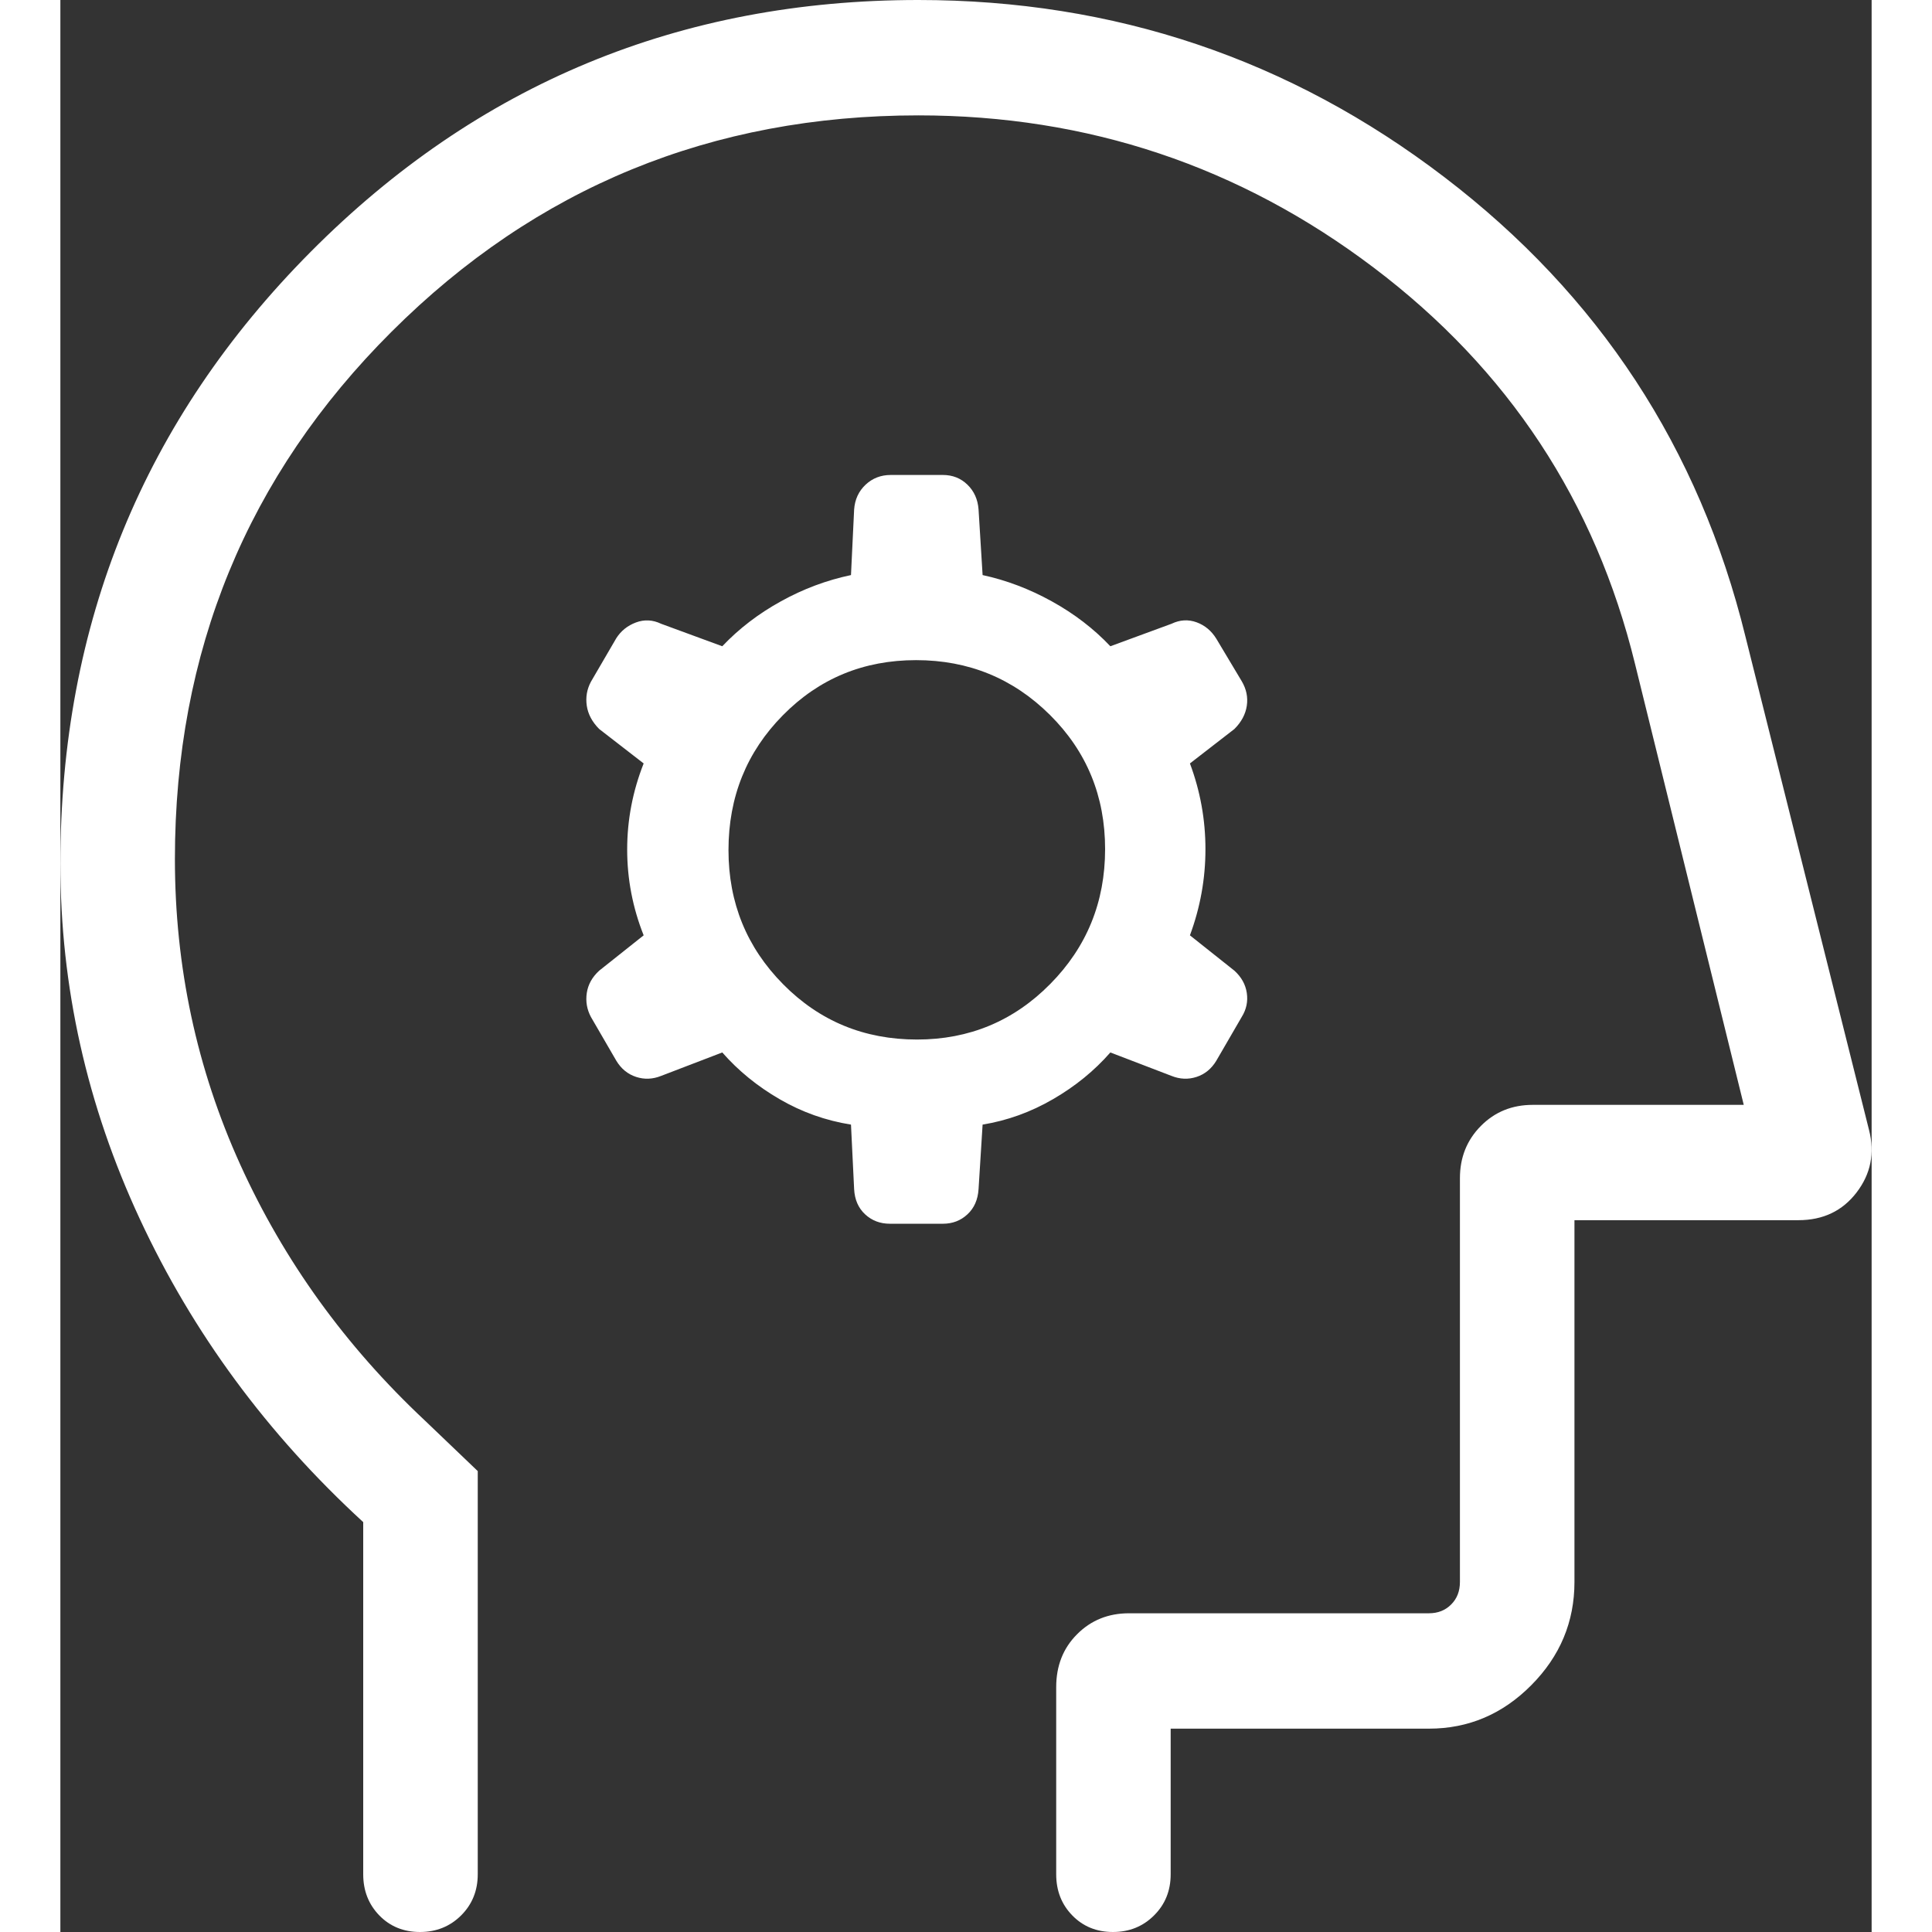 <svg width="36" height="36" viewBox="0 0 30 32" fill="none" xmlns="http://www.w3.org/2000/svg">
<rect x="0" y="0" width="30" height="32" fill="#333333" stroke="none"/>
<path id="Vector" d="M13.095 18.627L13.147 19.695C13.156 19.87 13.217 20.009 13.329 20.113C13.441 20.217 13.578 20.269 13.74 20.269H14.617C14.777 20.269 14.913 20.217 15.024 20.113C15.136 20.009 15.197 19.87 15.208 19.695L15.275 18.627C15.684 18.56 16.073 18.42 16.441 18.206C16.809 17.993 17.126 17.735 17.391 17.432L18.403 17.82C18.543 17.876 18.681 17.882 18.819 17.837C18.956 17.792 19.065 17.703 19.146 17.569L19.566 16.845C19.644 16.72 19.672 16.587 19.651 16.447C19.63 16.306 19.562 16.183 19.445 16.077L18.709 15.492C18.88 15.03 18.966 14.555 18.966 14.065C18.966 13.576 18.88 13.102 18.709 12.645L19.445 12.075C19.562 11.959 19.63 11.83 19.651 11.69C19.672 11.549 19.644 11.413 19.567 11.283L19.146 10.579C19.065 10.448 18.956 10.357 18.819 10.307C18.681 10.257 18.543 10.265 18.403 10.332L17.391 10.704C17.116 10.413 16.792 10.165 16.421 9.96C16.049 9.754 15.667 9.61 15.275 9.525L15.208 8.44C15.196 8.273 15.135 8.136 15.024 8.028C14.914 7.921 14.778 7.867 14.617 7.867H13.753C13.59 7.867 13.451 7.921 13.337 8.028C13.222 8.136 13.159 8.273 13.147 8.44L13.095 9.525C12.692 9.61 12.305 9.754 11.934 9.96C11.562 10.165 11.239 10.413 10.963 10.704L9.951 10.332C9.811 10.265 9.672 10.258 9.533 10.31C9.394 10.362 9.285 10.449 9.207 10.572L8.788 11.291C8.721 11.416 8.698 11.549 8.719 11.69C8.74 11.83 8.809 11.959 8.925 12.075L9.661 12.645C9.479 13.106 9.388 13.581 9.388 14.071C9.388 14.56 9.479 15.034 9.661 15.492L8.925 16.077C8.809 16.183 8.74 16.306 8.719 16.447C8.698 16.587 8.721 16.72 8.788 16.845L9.208 17.569C9.289 17.703 9.398 17.792 9.536 17.837C9.673 17.882 9.811 17.876 9.951 17.82L10.963 17.432C11.229 17.735 11.545 17.993 11.913 18.206C12.281 18.42 12.675 18.56 13.095 18.627ZM14.189 17.218C13.314 17.218 12.575 16.913 11.972 16.303C11.368 15.693 11.066 14.952 11.066 14.08C11.066 13.199 11.367 12.454 11.968 11.846C12.568 11.238 13.303 10.934 14.173 10.934C15.043 10.934 15.782 11.237 16.391 11.842C17 12.447 17.304 13.188 17.304 14.064C17.304 14.94 17.001 15.685 16.395 16.298C15.79 16.911 15.054 17.218 14.189 17.218ZM5.016 25.211C3.427 23.752 2.194 22.079 1.317 20.193C0.439 18.307 0 16.344 0 14.304C0 10.331 1.382 6.953 4.145 4.172C6.908 1.391 10.263 0 14.211 0C17.458 0 20.362 0.978 22.922 2.933C25.483 4.888 27.145 7.425 27.91 10.543L29.957 18.716C30.055 19.099 29.986 19.444 29.751 19.751C29.517 20.057 29.195 20.21 28.788 20.21H25.078V26.202C25.078 26.862 24.84 27.432 24.363 27.912C23.887 28.392 23.321 28.632 22.667 28.632H18.39V31.044C18.39 31.315 18.299 31.542 18.115 31.725C17.932 31.908 17.705 32 17.434 32C17.163 32 16.938 31.908 16.76 31.725C16.582 31.542 16.494 31.315 16.494 31.044V27.943C16.494 27.591 16.609 27.299 16.84 27.068C17.071 26.836 17.358 26.721 17.699 26.721H22.667C22.817 26.721 22.94 26.672 23.036 26.575C23.133 26.478 23.181 26.354 23.181 26.202V19.514C23.181 19.17 23.297 18.882 23.528 18.649C23.759 18.416 24.045 18.3 24.387 18.3H27.882L26.081 10.996C25.423 8.306 23.982 6.119 21.757 4.436C19.532 2.752 17.017 1.911 14.211 1.911C10.79 1.911 7.882 3.104 5.488 5.492C3.094 7.879 1.897 10.791 1.897 14.228C1.897 16.012 2.258 17.7 2.981 19.293C3.704 20.885 4.723 22.297 6.038 23.529L6.913 24.366V31.044C6.913 31.315 6.821 31.542 6.638 31.725C6.454 31.908 6.227 32 5.956 32C5.685 32 5.46 31.908 5.282 31.725C5.105 31.542 5.016 31.315 5.016 31.044V25.211Z" fill="white"/>
</svg>
